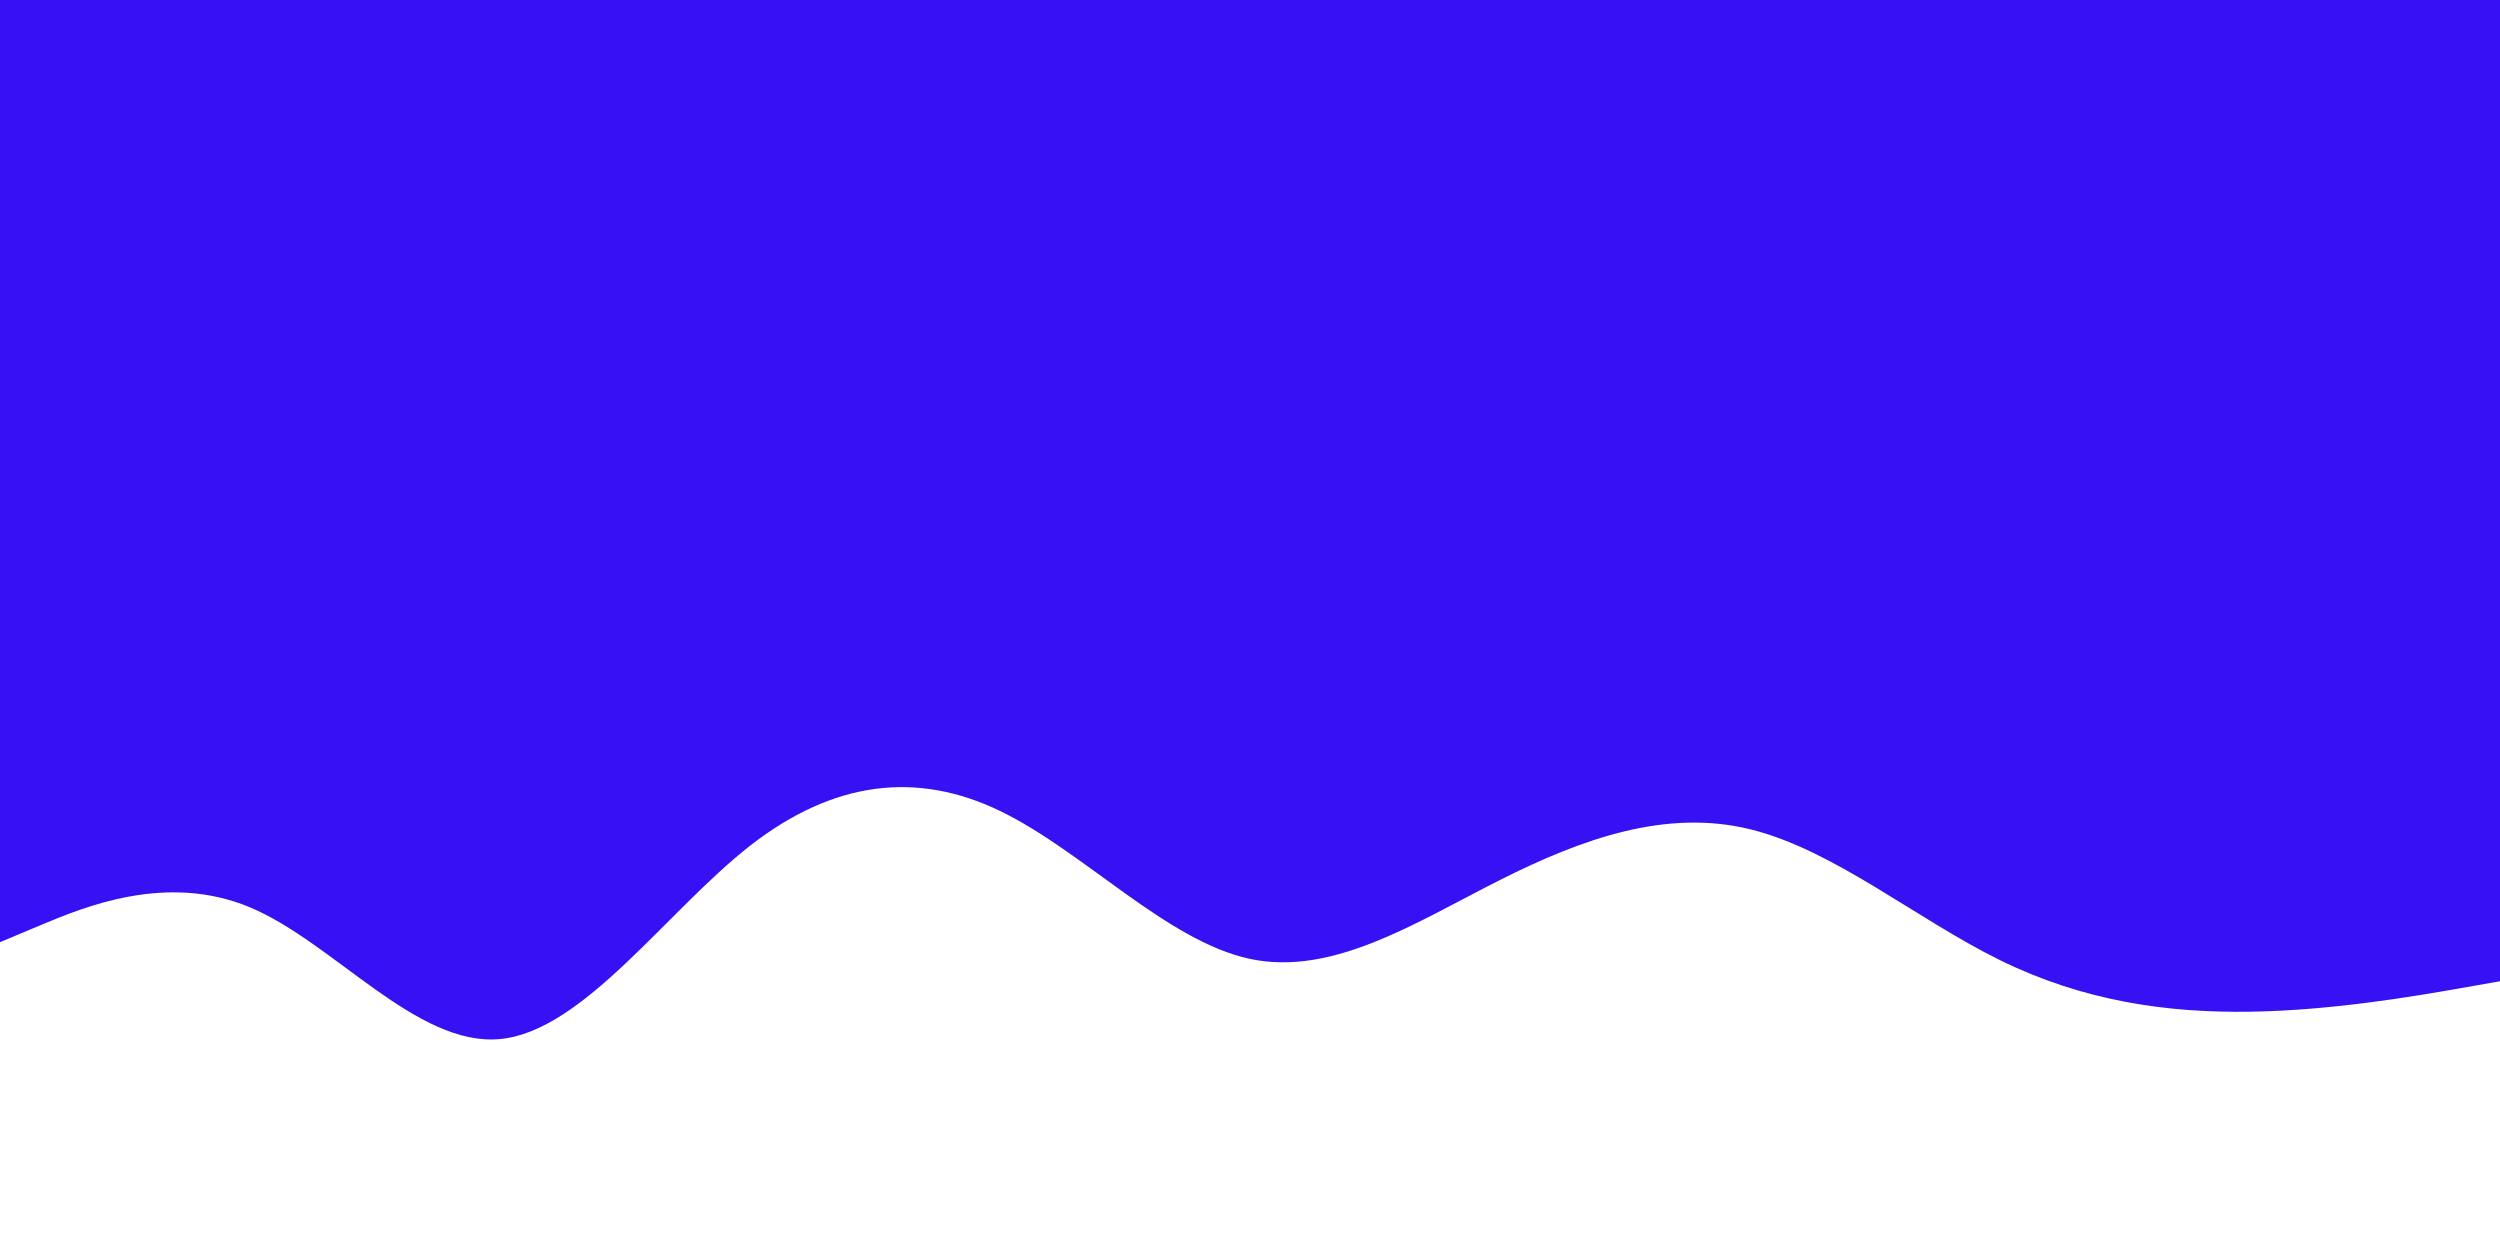 <svg id="visual" viewBox="0 0 1600 800" width="1600" height="800" xmlns="http://www.w3.org/2000/svg" xmlns:xlink="http://www.w3.org/1999/xlink" version="1.1"><rect x="0" y="0" width="1600" height="800" fill="#3711f3"></rect><path d="M0 603L26.7 591.8C53.3 580.7 106.7 558.3 160 580.7C213.3 603 266.7 670 320 665C373.3 660 426.7 583 480 541.3C533.3 499.7 586.7 493.3 640 519C693.3 544.7 746.7 602.3 800 613.7C853.3 625 906.7 590 960 563.2C1013.3 536.3 1066.7 517.7 1120 530.7C1173.3 543.7 1226.7 588.3 1280 614.5C1333.3 640.7 1386.7 648.3 1440 647.5C1493.3 646.7 1546.7 637.3 1573.3 632.7L1600 628L1600 801L1573.3 801C1546.7 801 1493.3 801 1440 801C1386.7 801 1333.3 801 1280 801C1226.7 801 1173.3 801 1120 801C1066.7 801 1013.3 801 960 801C906.7 801 853.3 801 800 801C746.7 801 693.3 801 640 801C586.7 801 533.3 801 480 801C426.7 801 373.3 801 320 801C266.7 801 213.3 801 160 801C106.7 801 53.3 801 26.7 801L0 801Z" fill="#FFFFFF" stroke-linecap="round" stroke-linejoin="miter"></path></svg>
